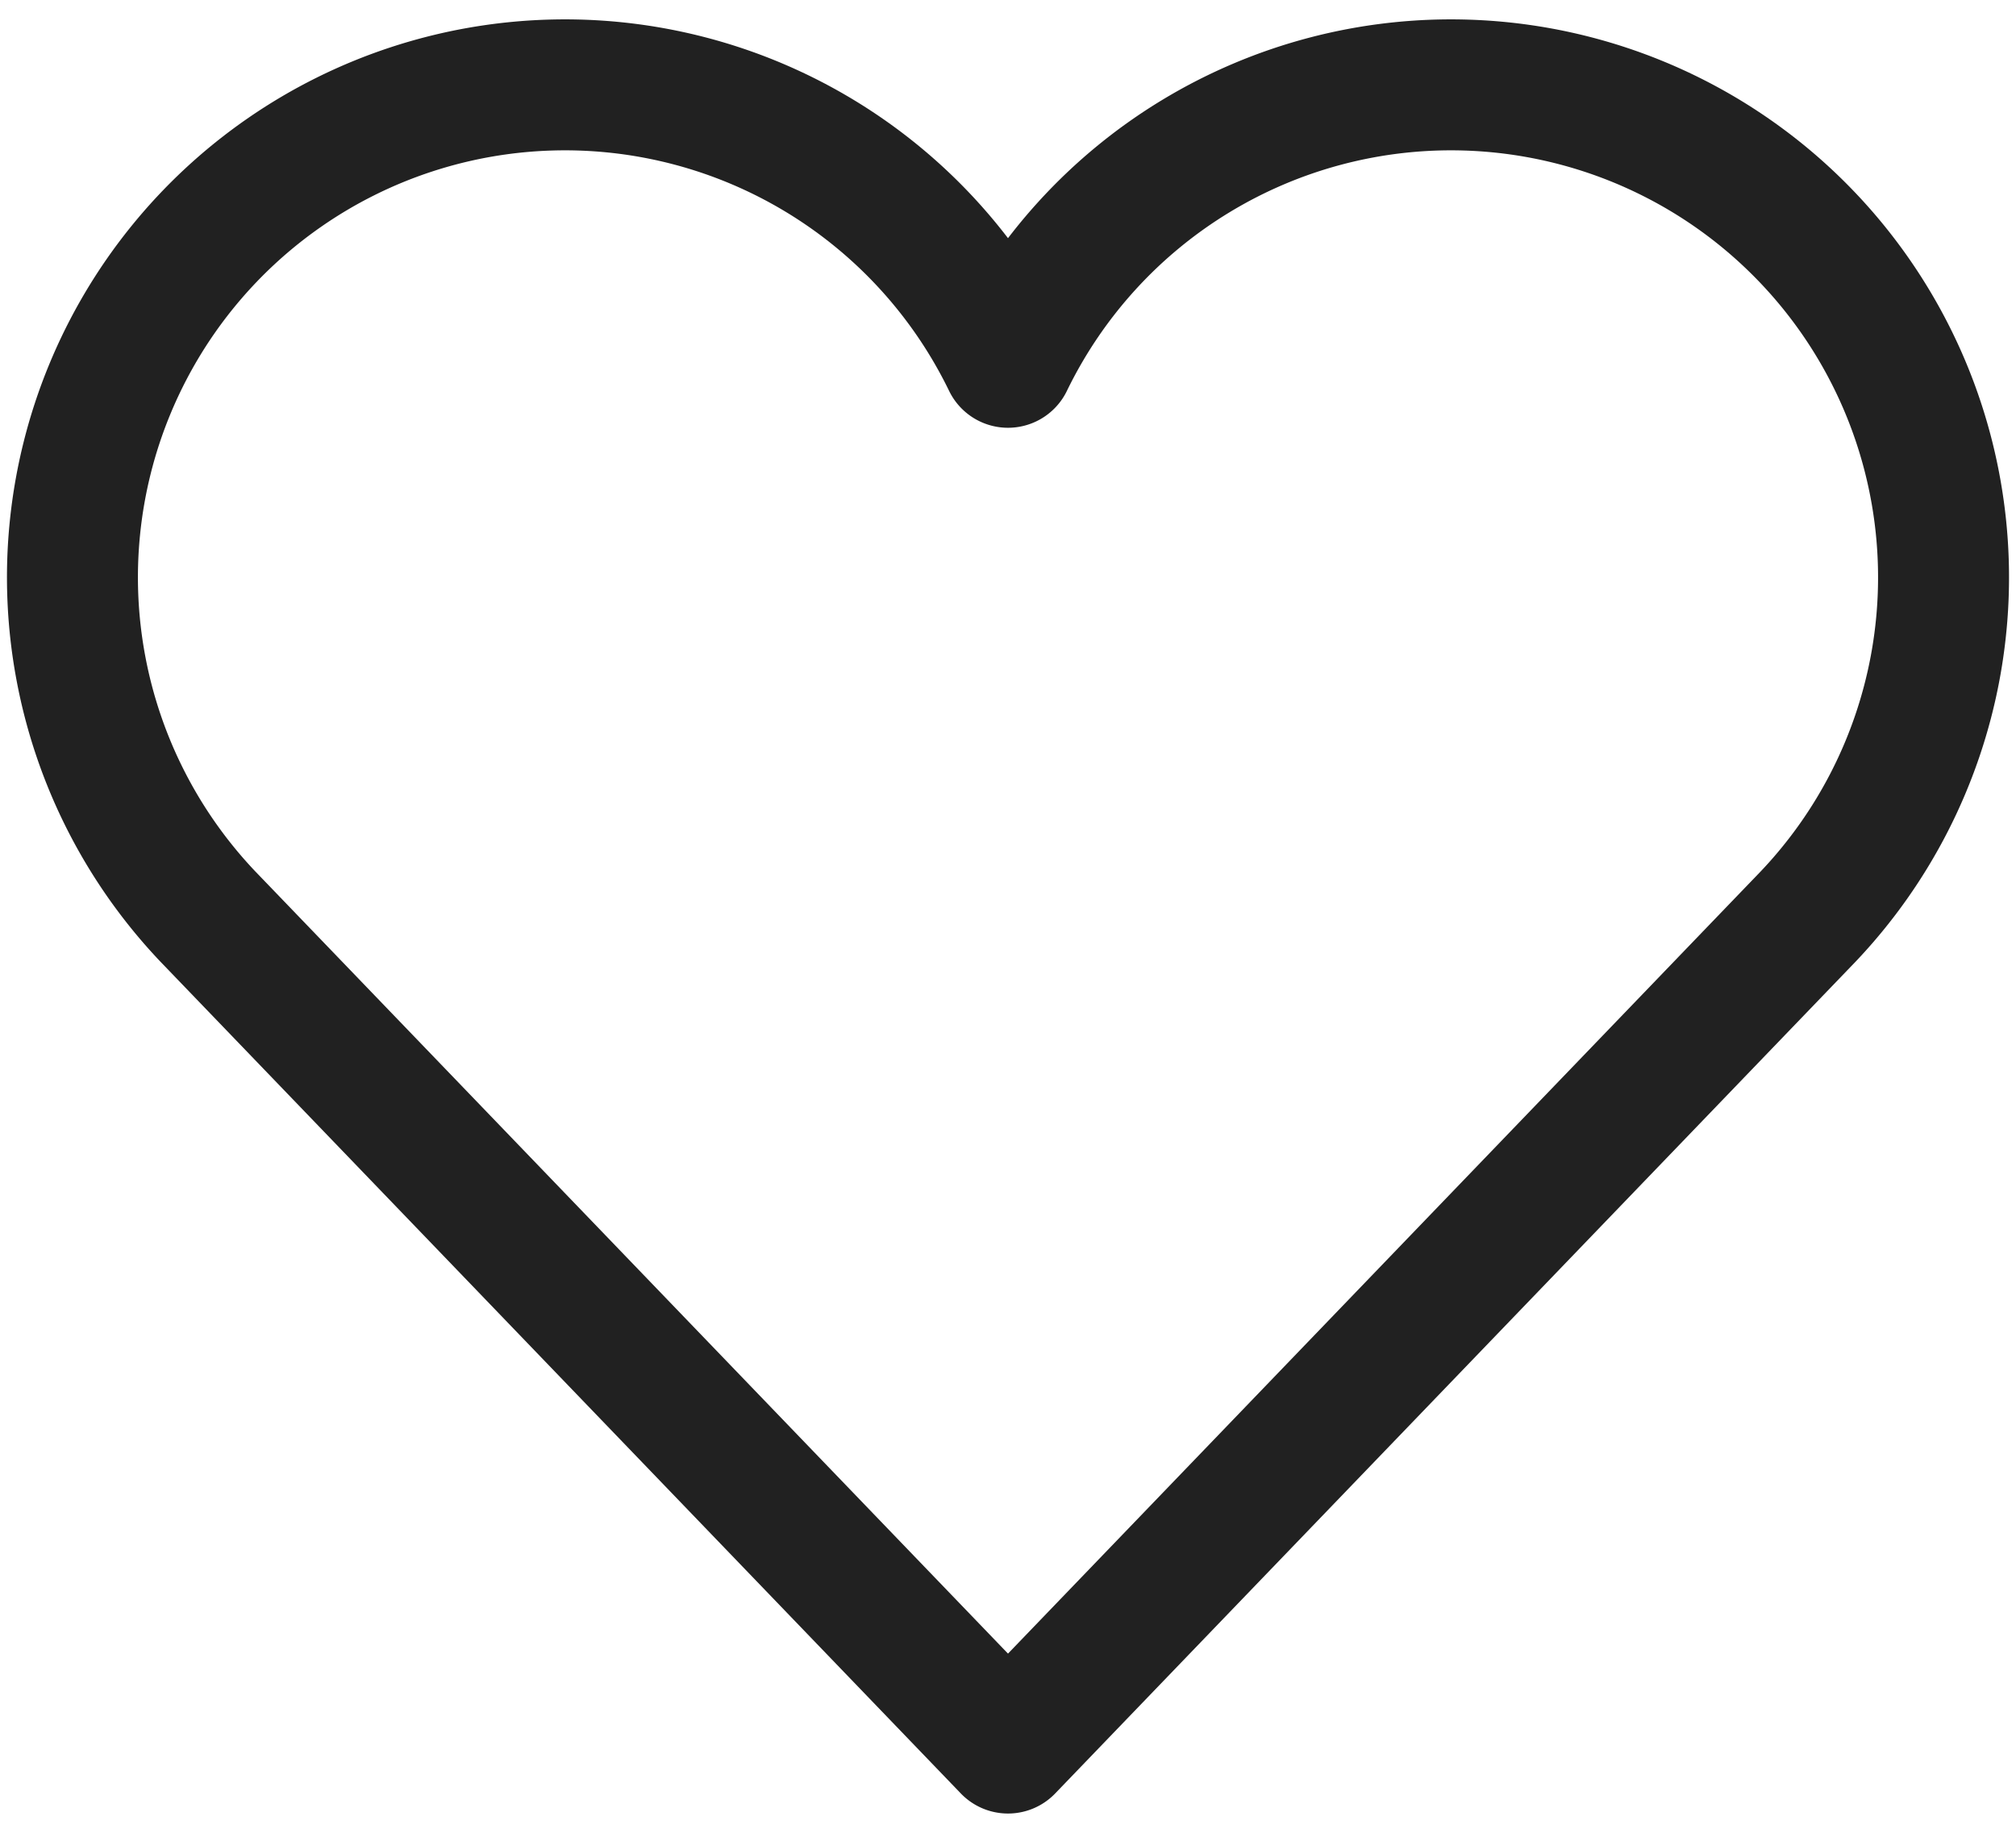 <svg xmlns:xlink="http://www.w3.org/1999/xlink" xmlns="http://www.w3.org/2000/svg" class="new-header__icon -favorite" width="22"  height="20" ><defs><symbol id="favorite-header" viewBox="0 0 21.552 19.181">
    <path data-name="Path 977" d="M20.554 11.889 12 20.778l-8.554-8.889A5.265 5.265 0 1 1 12 5.964a5.265 5.265 0 1 1 8.554 5.925z" style="fill:transparent;stroke:#212121;stroke-linecap:round;stroke-linejoin:round;stroke-width:1.4px" transform="translate(-1.224 -2.297)"></path>
</symbol></defs><use xlink:href="#favorite-header"></use></svg>